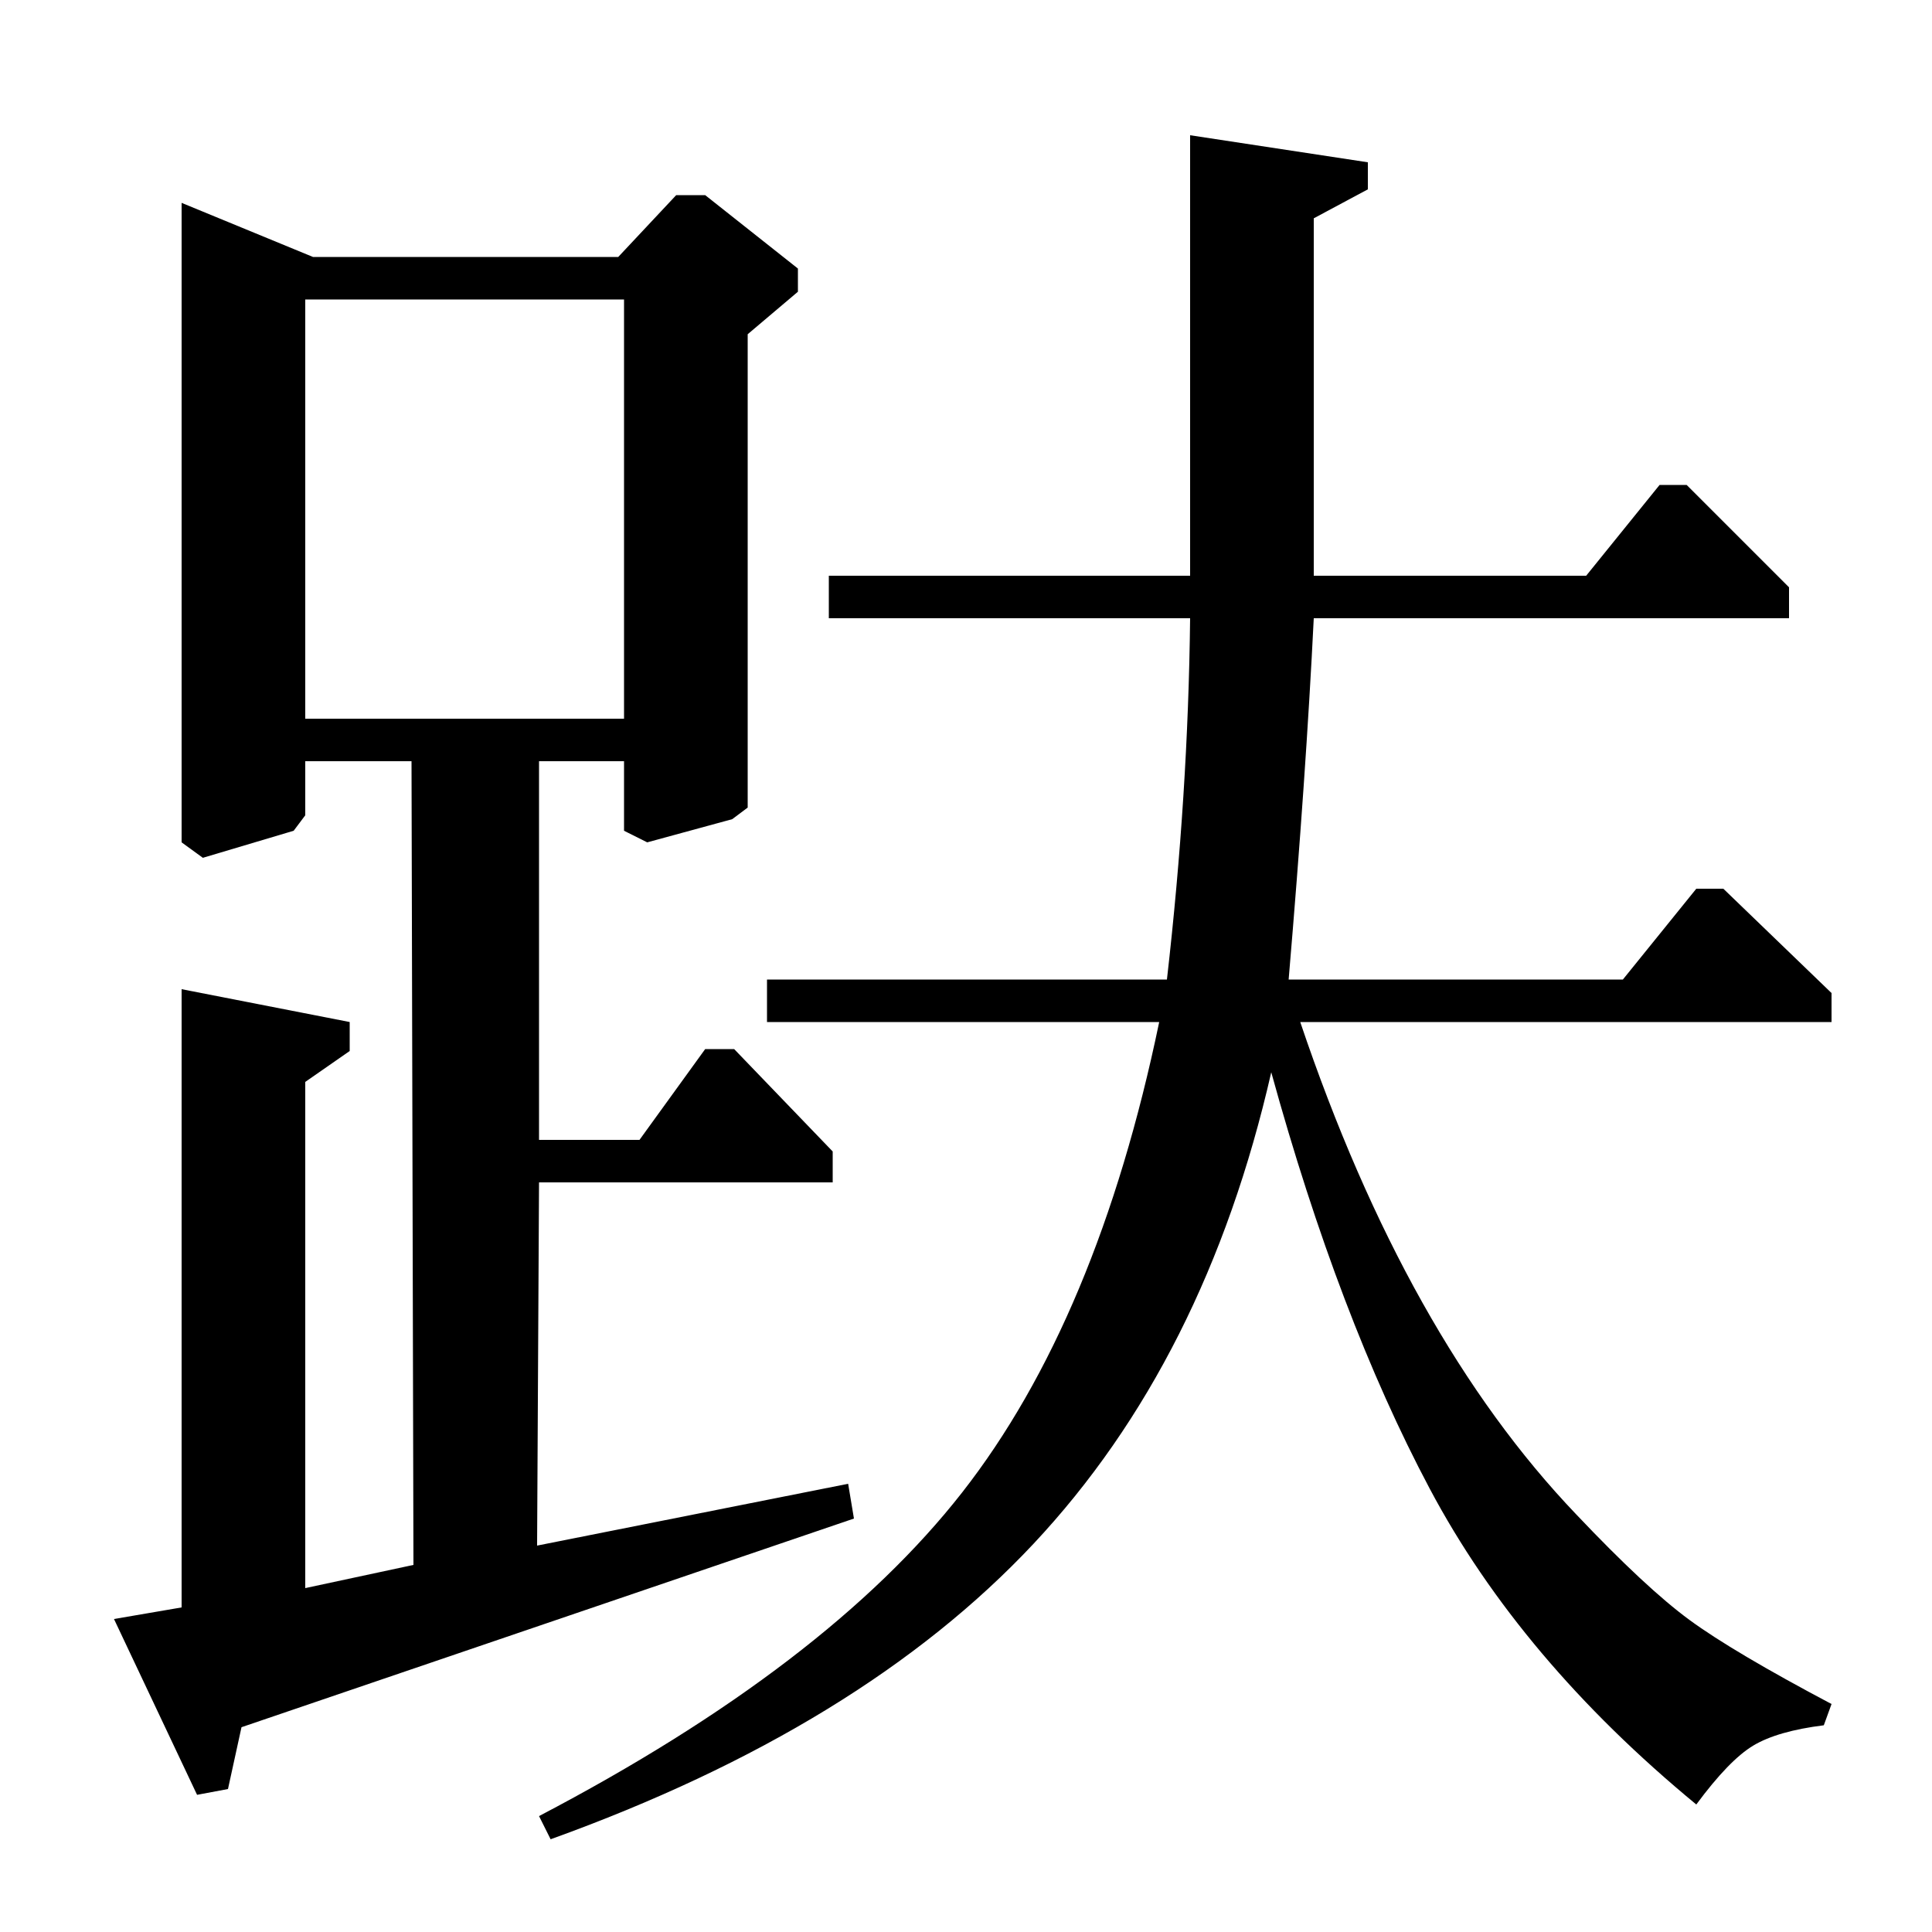 <?xml version="1.0" standalone="no"?>
<!DOCTYPE svg PUBLIC "-//W3C//DTD SVG 1.1//EN" "http://www.w3.org/Graphics/SVG/1.1/DTD/svg11.dtd" >
<svg xmlns="http://www.w3.org/2000/svg" xmlns:xlink="http://www.w3.org/1999/xlink" version="1.1" viewBox="0 -140 1000 1000">
  <g transform="matrix(1 0 0 -1 0 860)">
   <path fill="currentColor"
d="M616 680h-187v22h187v228l92 -14v-14l-28 -15v-185h141l38 47h14l53 -53v-16h-246q-4 -81 -13 -187h173l38 47h14l56 -54v-15h-275q55 -163 143 -255q36 -38 58.5 -54.5t73.5 -43.5l-4 -11q-24 -3 -36.5 -10.5t-29.5 -30.5q-91 75 -138 163.5t-82 215.5
q-34 -149 -123 -244t-250 -153l-6 12q149 78 219 167.5t102 243.5h-203v22h207q11 96 12 187zM94 895l68 -28h158l30 32h15l48 -38v-12l-26 -22v-245l-8 -6l-44 -12l-12 6v36h-44v-196h52l34 47h15l51 -53v-16h-152l-1 -188l161 32l3 -18l-317 -108l-7 -32l-16 -3l-43 91
l35 6v320l87 -17v-15l-23 -16v-262l56 12l-1 416h-55v-28l-6 -8l-47 -14l-11 8v331zM158 628h165v217h-165v-217z" />
  </g>

</svg>
